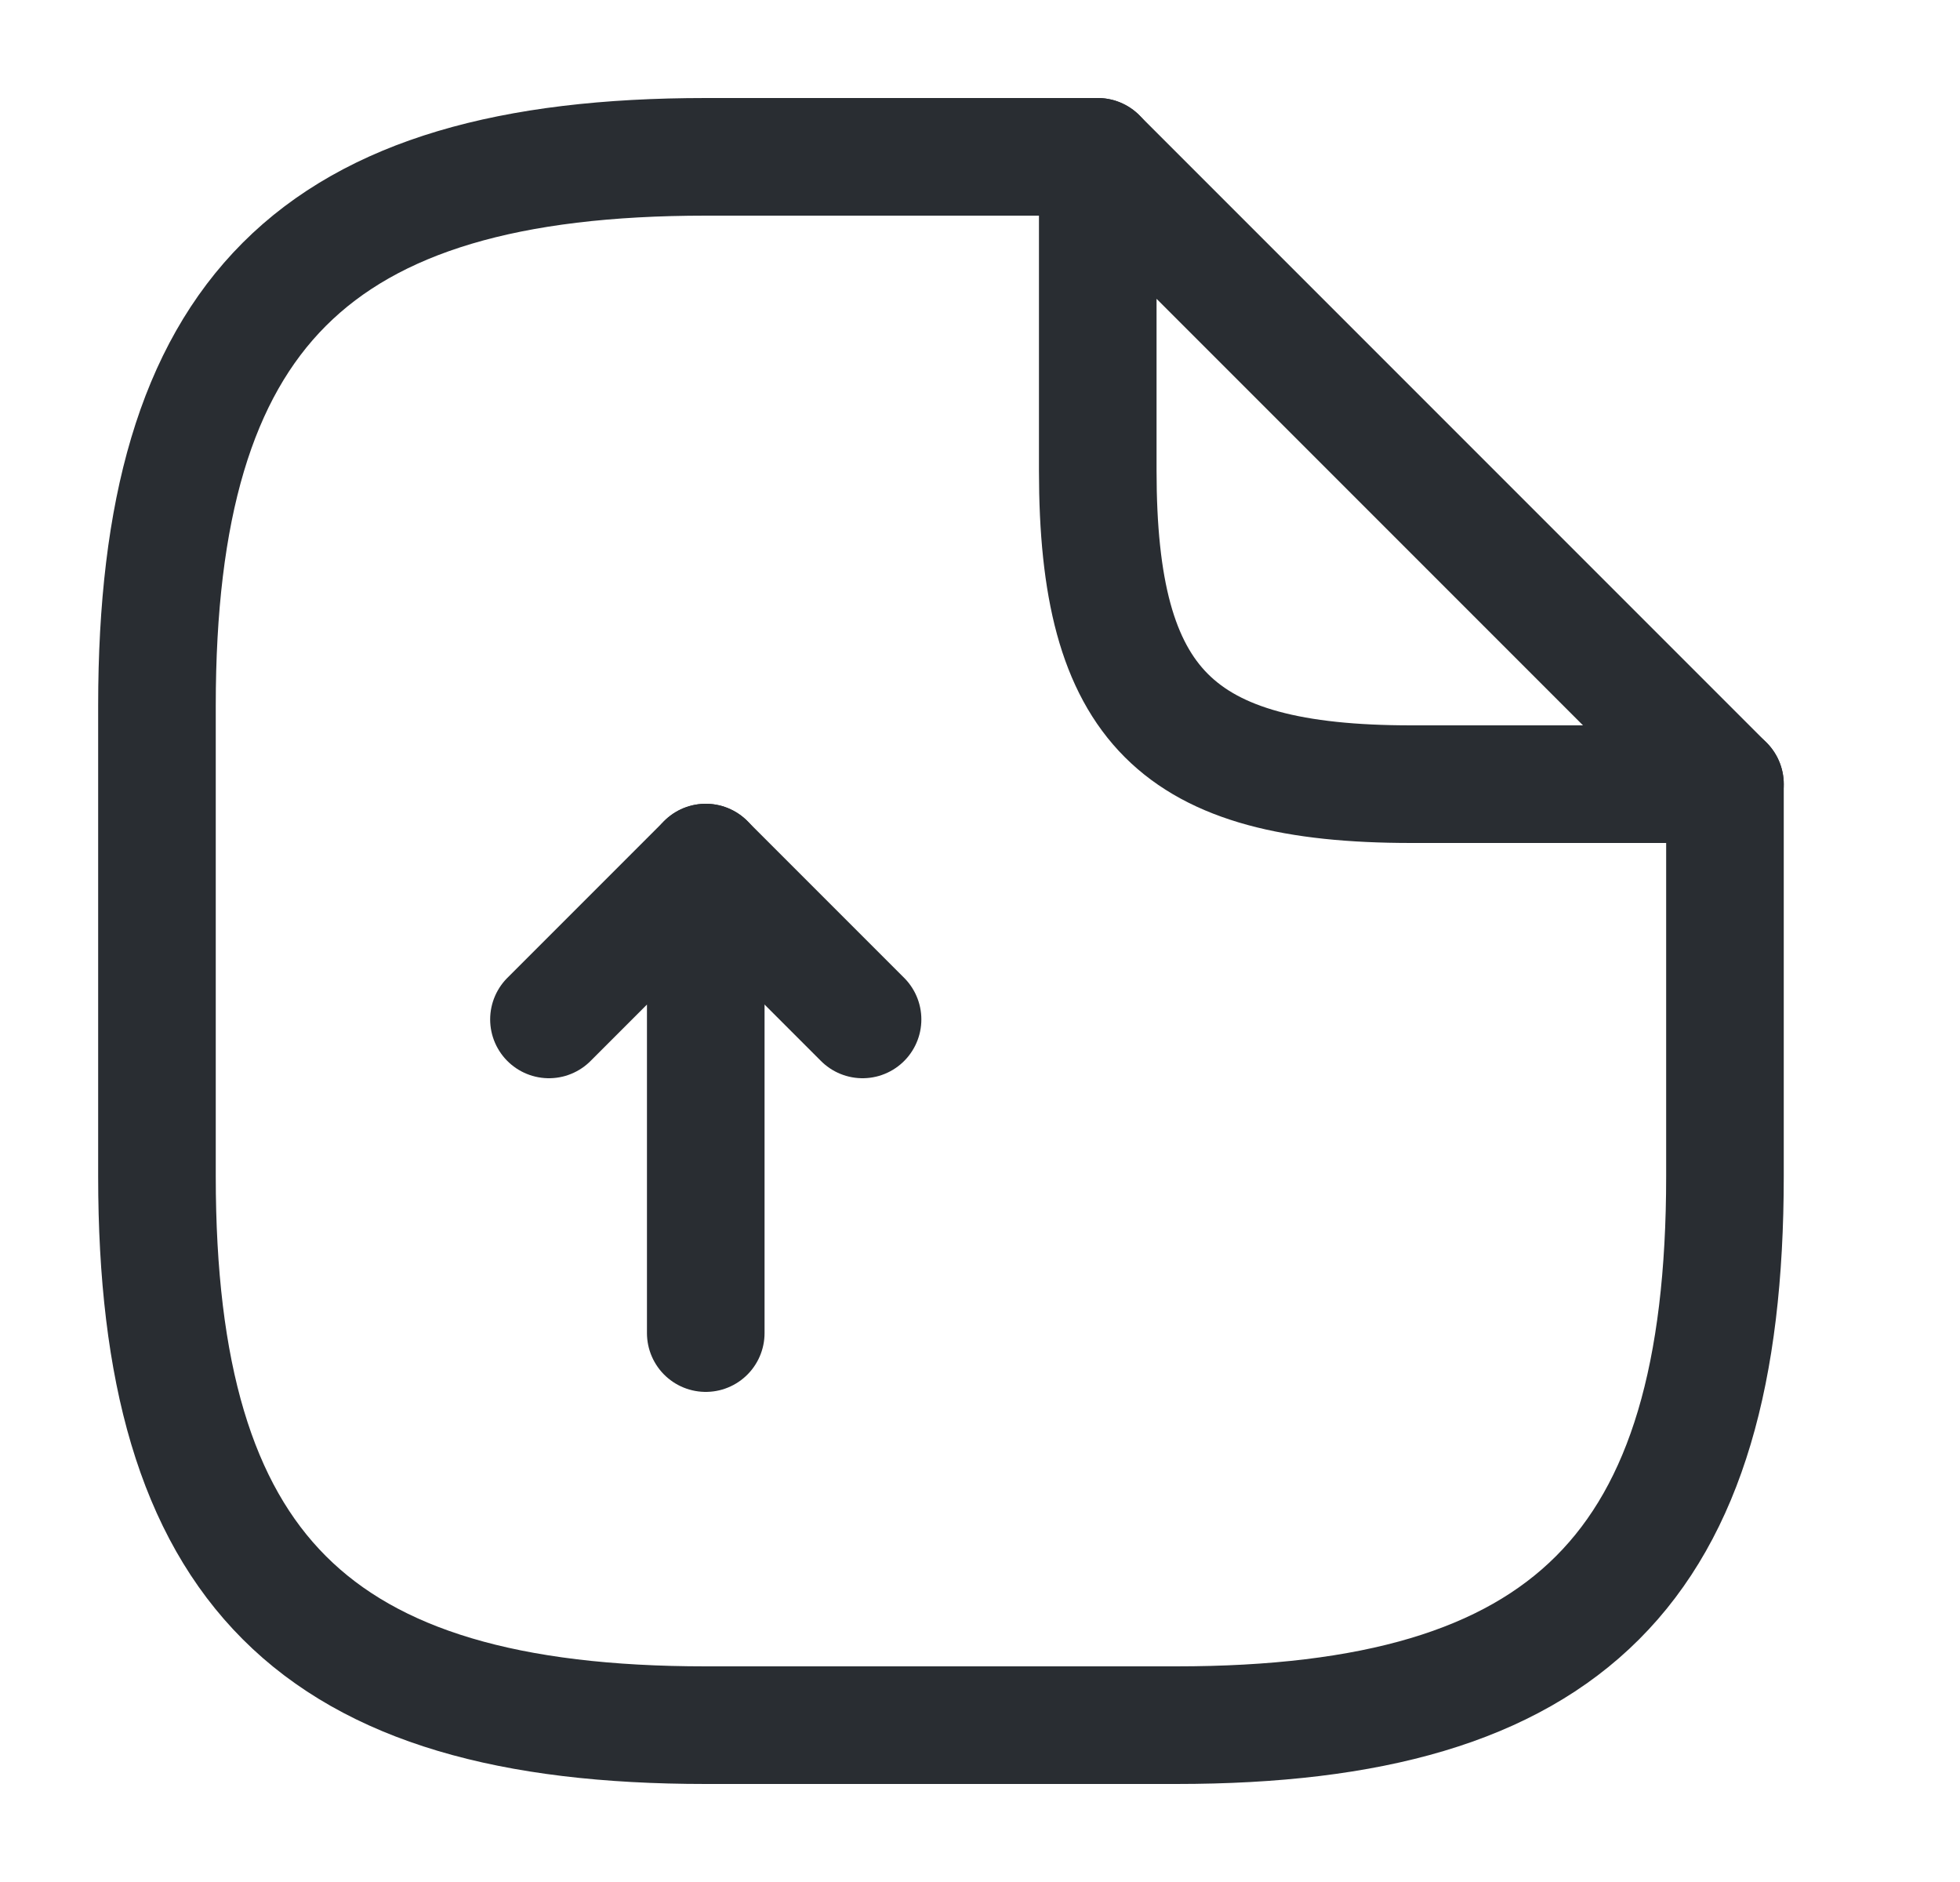 <svg width="25" height="24" viewBox="0 0 25 24" fill="none" xmlns="http://www.w3.org/2000/svg">
<path d="M9.002 17V11L7.002 13" stroke="#292D32" stroke-width="1.5" stroke-linecap="round" stroke-linejoin="round"/>
<path d="M9.002 11L11.002 13" stroke="#292D32" stroke-width="1.5" stroke-linecap="round" stroke-linejoin="round"/>
<path d="M22.002 10V15C22.002 20 20.002 22 15.002 22H9.002C4.002 22 2.002 20 2.002 15V9C2.002 4 4.002 2 9.002 2H14.002" stroke="#292D32" stroke-width="1.5" stroke-linecap="round" stroke-linejoin="round"/>
<path d="M22.002 10H18.002C15.002 10 14.002 9 14.002 6V2L22.002 10Z" stroke="#292D32" stroke-width="1.5" stroke-linecap="round" stroke-linejoin="round"/>
</svg>
